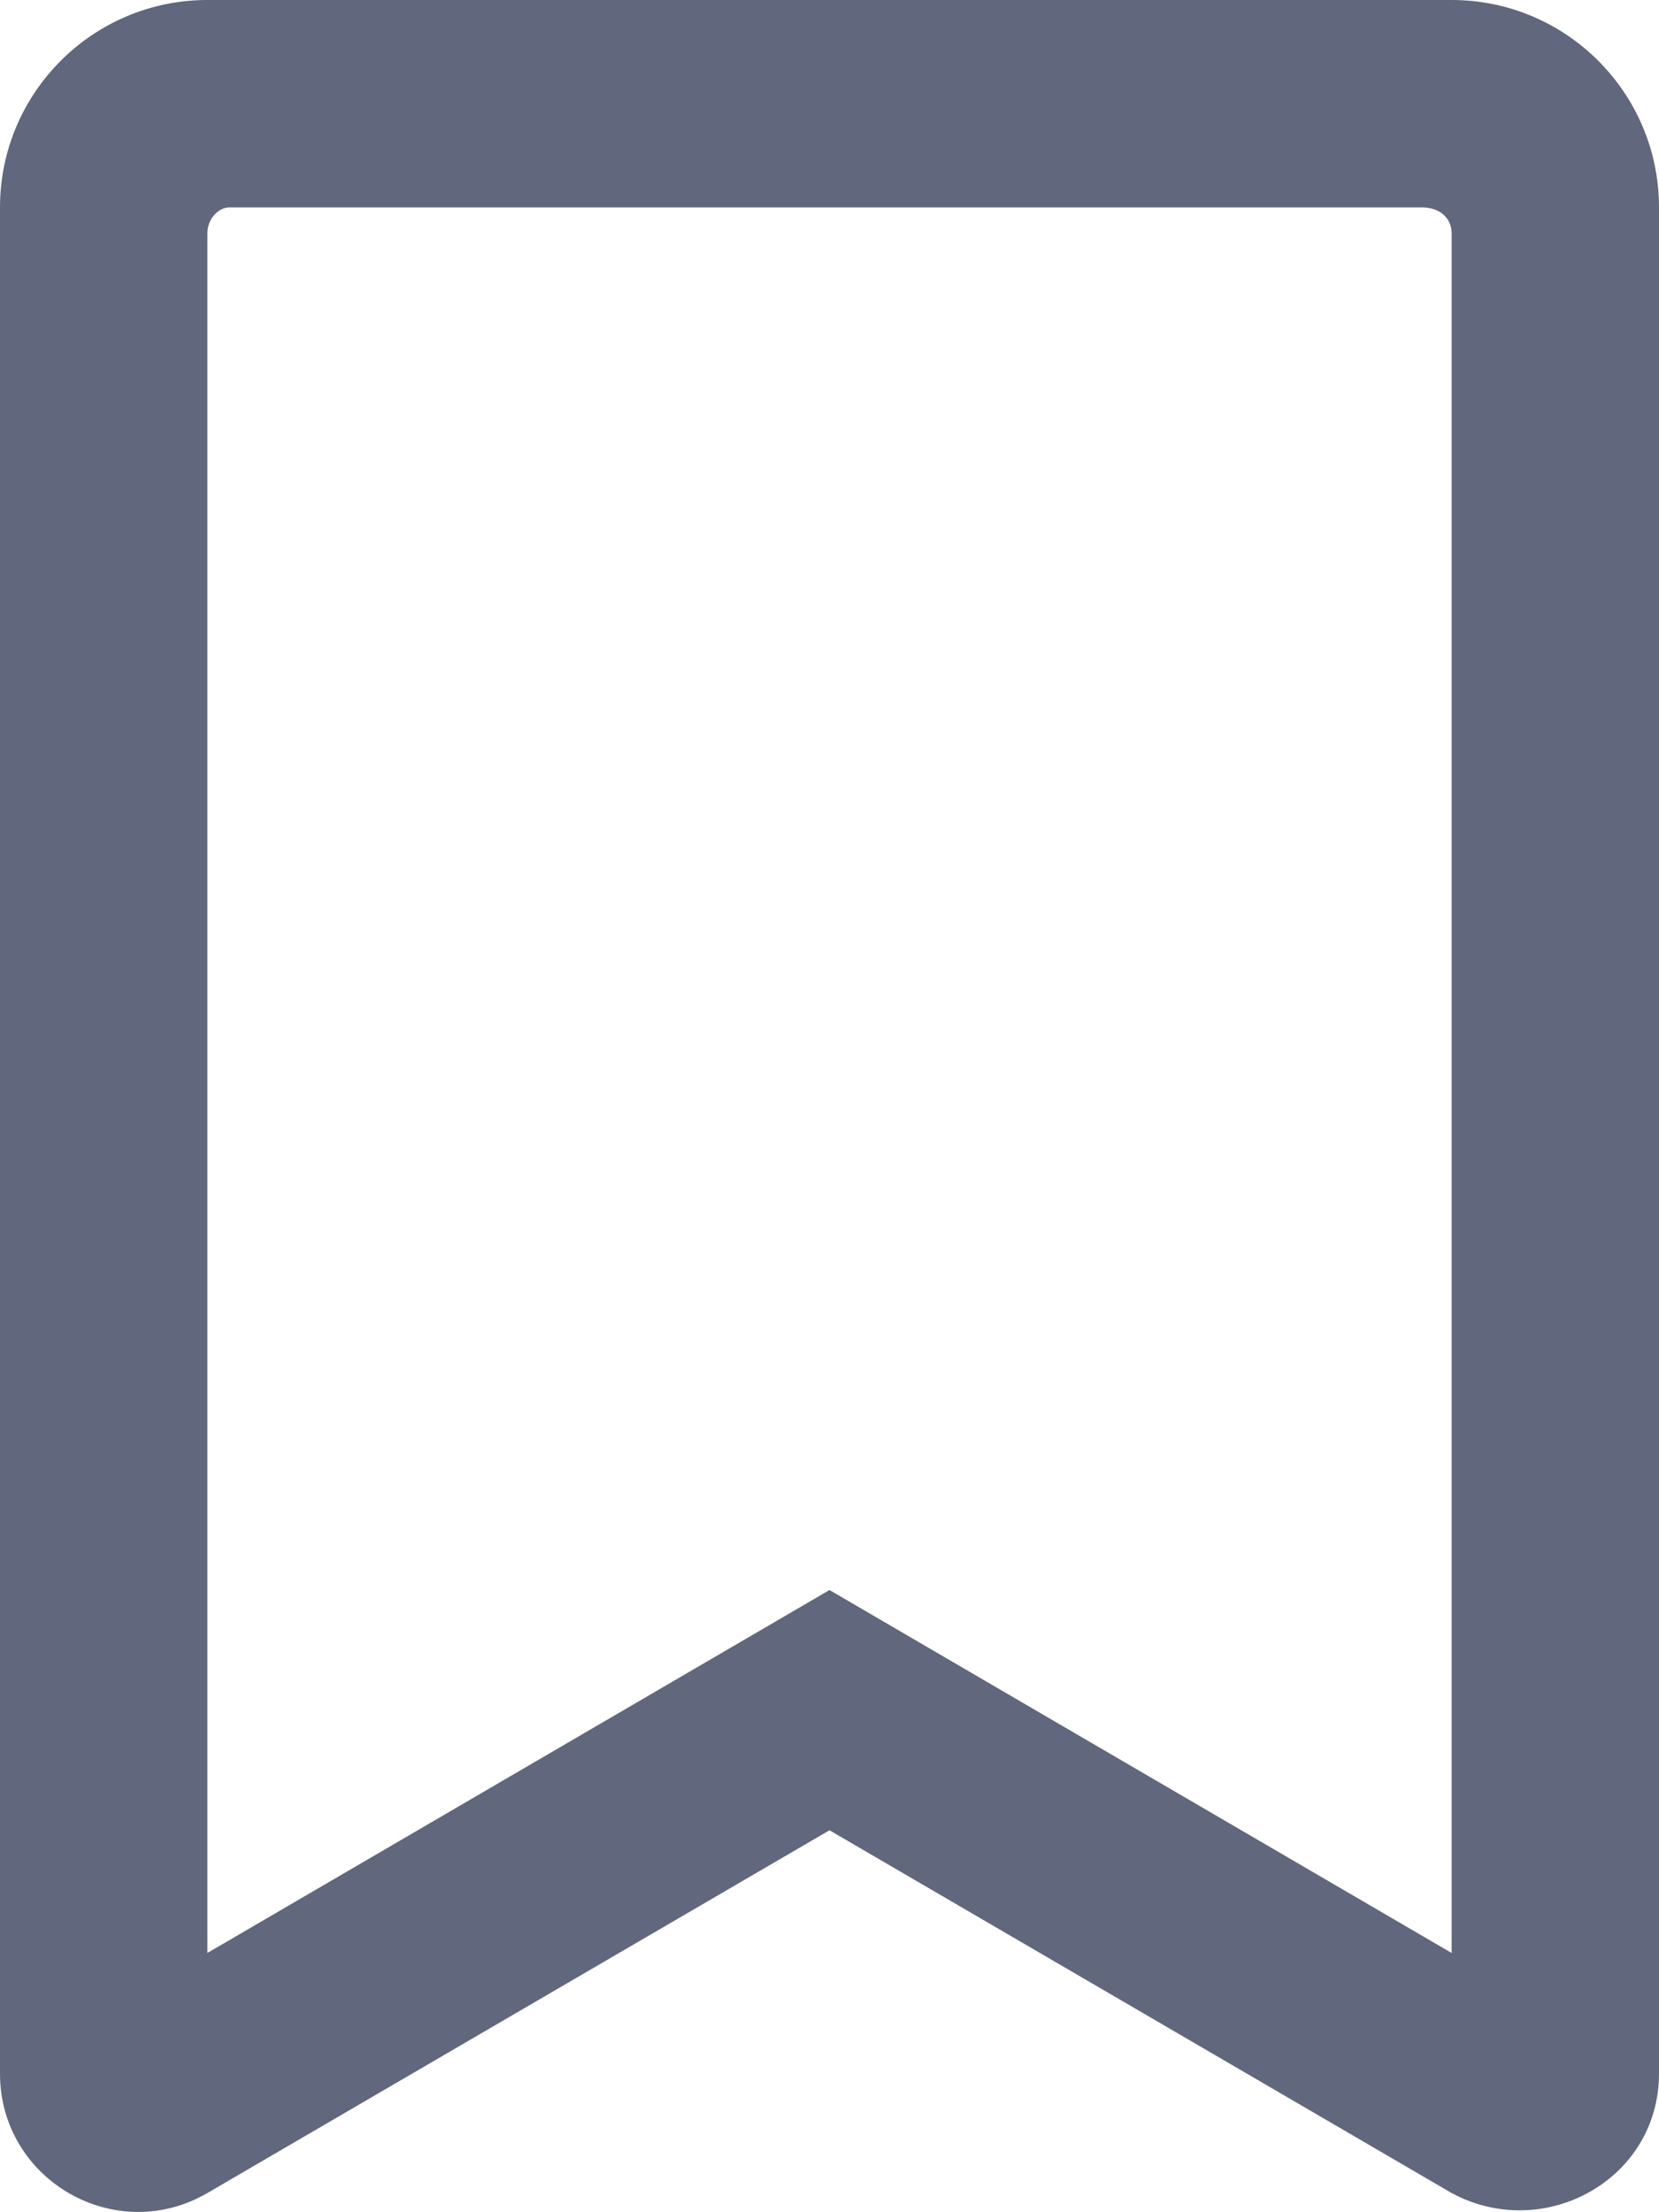 <?xml version="1.0" encoding="utf-8"?>
<!-- Generator: Adobe Illustrator 25.3.1, SVG Export Plug-In . SVG Version: 6.00 Build 0)  -->
<svg version="1.1" id="Layer_1" xmlns="http://www.w3.org/2000/svg" xmlns:xlink="http://www.w3.org/1999/xlink" x="0px" y="0px"
	 viewBox="0 0 384 512" style="enable-background:new 0 0 384 512;" xml:space="preserve">
<style type="text/css">
	.st0{fill:#61677C;}
</style>
<path class="st0" d="M336,0H48C21.5,0,0,21.5,0,48v431.9c0,24.7,26.8,40.1,48.1,27.6L192,423.6l143.9,83.9
	c21.3,11.6,48.1-2.9,48.1-27.6V48C384,21.5,362.5,0,336,0z M336,452l-144-84L48,452V54c0-3.4,2.6-6,5.1-6h276c4.3,0,6.9,2.6,6.9,6
	V452z"/>
</svg>
